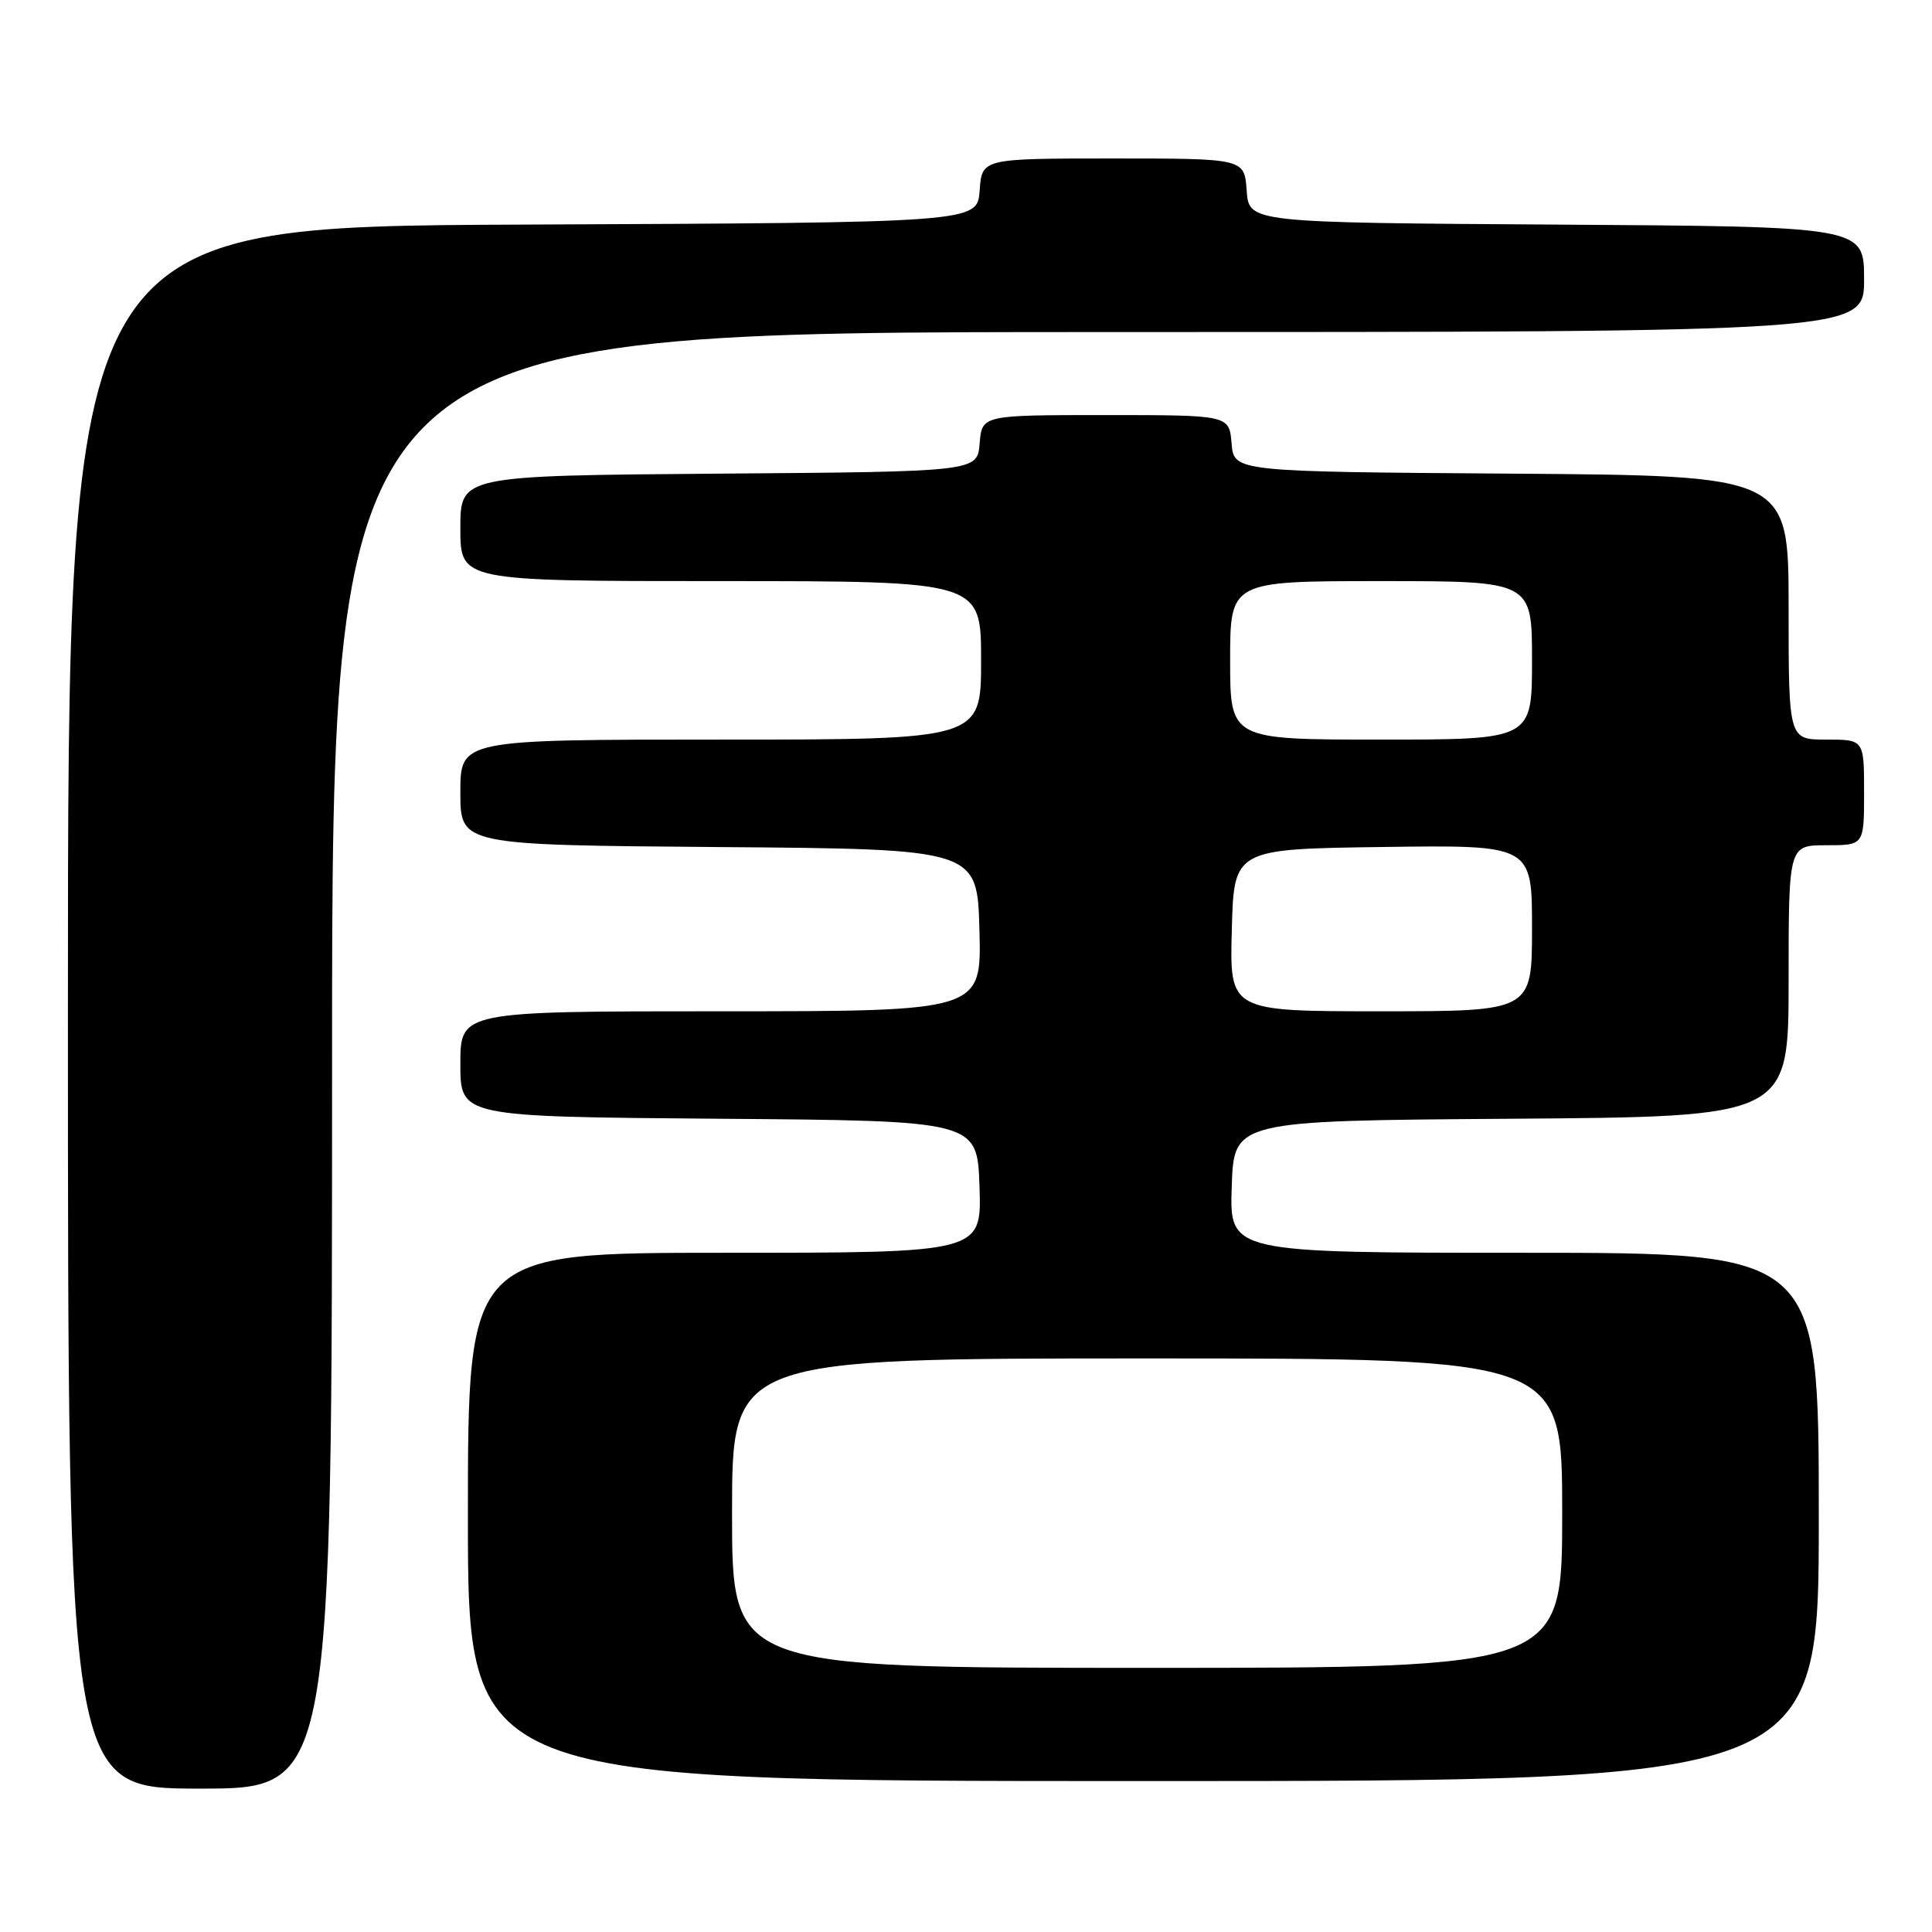 <?xml version="1.0" encoding="UTF-8" standalone="no"?>
<!DOCTYPE svg PUBLIC "-//W3C//DTD SVG 1.1//EN" "http://www.w3.org/Graphics/SVG/1.1/DTD/svg11.dtd" >
<svg xmlns="http://www.w3.org/2000/svg" xmlns:xlink="http://www.w3.org/1999/xlink" version="1.1" viewBox="0 0 256 256">
 <g >
 <path fill="currentColor"
d=" M 44.00 140.50 C 44.00 44.00 44.00 44.00 145.50 44.00 C 247.00 44.00 247.00 44.00 247.00 37.01 C 247.00 30.02 247.00 30.02 206.25 29.76 C 165.50 29.50 165.50 29.50 165.19 25.25 C 164.89 21.00 164.89 21.00 147.50 21.00 C 130.11 21.00 130.11 21.00 129.81 25.25 C 129.50 29.50 129.50 29.50 69.25 29.76 C 9.00 30.02 9.00 30.02 9.00 133.51 C 9.00 237.00 9.00 237.00 26.50 237.00 C 44.00 237.00 44.00 237.00 44.00 140.50 Z  M 241.00 201.00 C 241.00 166.00 241.00 166.00 201.96 166.00 C 162.92 166.00 162.92 166.00 163.21 157.25 C 163.50 148.50 163.50 148.50 200.25 148.24 C 237.00 147.98 237.00 147.98 237.00 129.99 C 237.00 112.00 237.00 112.00 242.00 112.00 C 247.00 112.00 247.00 112.00 247.00 105.00 C 247.00 98.00 247.00 98.00 242.00 98.00 C 237.00 98.00 237.00 98.00 237.00 80.51 C 237.00 63.02 237.00 63.02 200.25 62.76 C 163.50 62.50 163.50 62.50 163.19 58.75 C 162.88 55.00 162.88 55.00 146.50 55.00 C 130.12 55.00 130.12 55.00 129.81 58.75 C 129.50 62.50 129.50 62.50 95.25 62.76 C 61.00 63.03 61.00 63.03 61.00 70.01 C 61.00 77.00 61.00 77.00 95.50 77.00 C 130.00 77.00 130.00 77.00 130.00 87.50 C 130.00 98.00 130.00 98.00 95.50 98.00 C 61.00 98.00 61.00 98.00 61.00 104.99 C 61.00 111.97 61.00 111.97 95.25 112.24 C 129.50 112.50 129.50 112.50 129.78 123.25 C 130.07 134.00 130.07 134.00 95.53 134.00 C 61.00 134.00 61.00 134.00 61.00 140.99 C 61.00 147.97 61.00 147.97 95.25 148.24 C 129.50 148.50 129.50 148.50 129.79 157.25 C 130.08 166.00 130.08 166.00 96.04 166.00 C 62.00 166.00 62.00 166.00 62.00 201.00 C 62.00 236.00 62.00 236.00 151.50 236.00 C 241.00 236.00 241.00 236.00 241.00 201.00 Z  M 97.00 200.50 C 97.00 180.00 97.00 180.00 152.00 180.00 C 207.00 180.00 207.00 180.00 207.00 200.50 C 207.00 221.00 207.00 221.00 152.00 221.00 C 97.00 221.00 97.00 221.00 97.00 200.50 Z  M 163.22 123.25 C 163.50 112.50 163.50 112.50 183.25 112.23 C 203.00 111.96 203.00 111.96 203.00 122.98 C 203.00 134.00 203.00 134.00 182.97 134.00 C 162.93 134.00 162.93 134.00 163.22 123.25 Z  M 163.00 87.50 C 163.00 77.00 163.00 77.00 183.00 77.00 C 203.00 77.00 203.00 77.00 203.00 87.50 C 203.00 98.00 203.00 98.00 183.00 98.00 C 163.00 98.00 163.00 98.00 163.00 87.50 Z "/>
</g>
</svg>